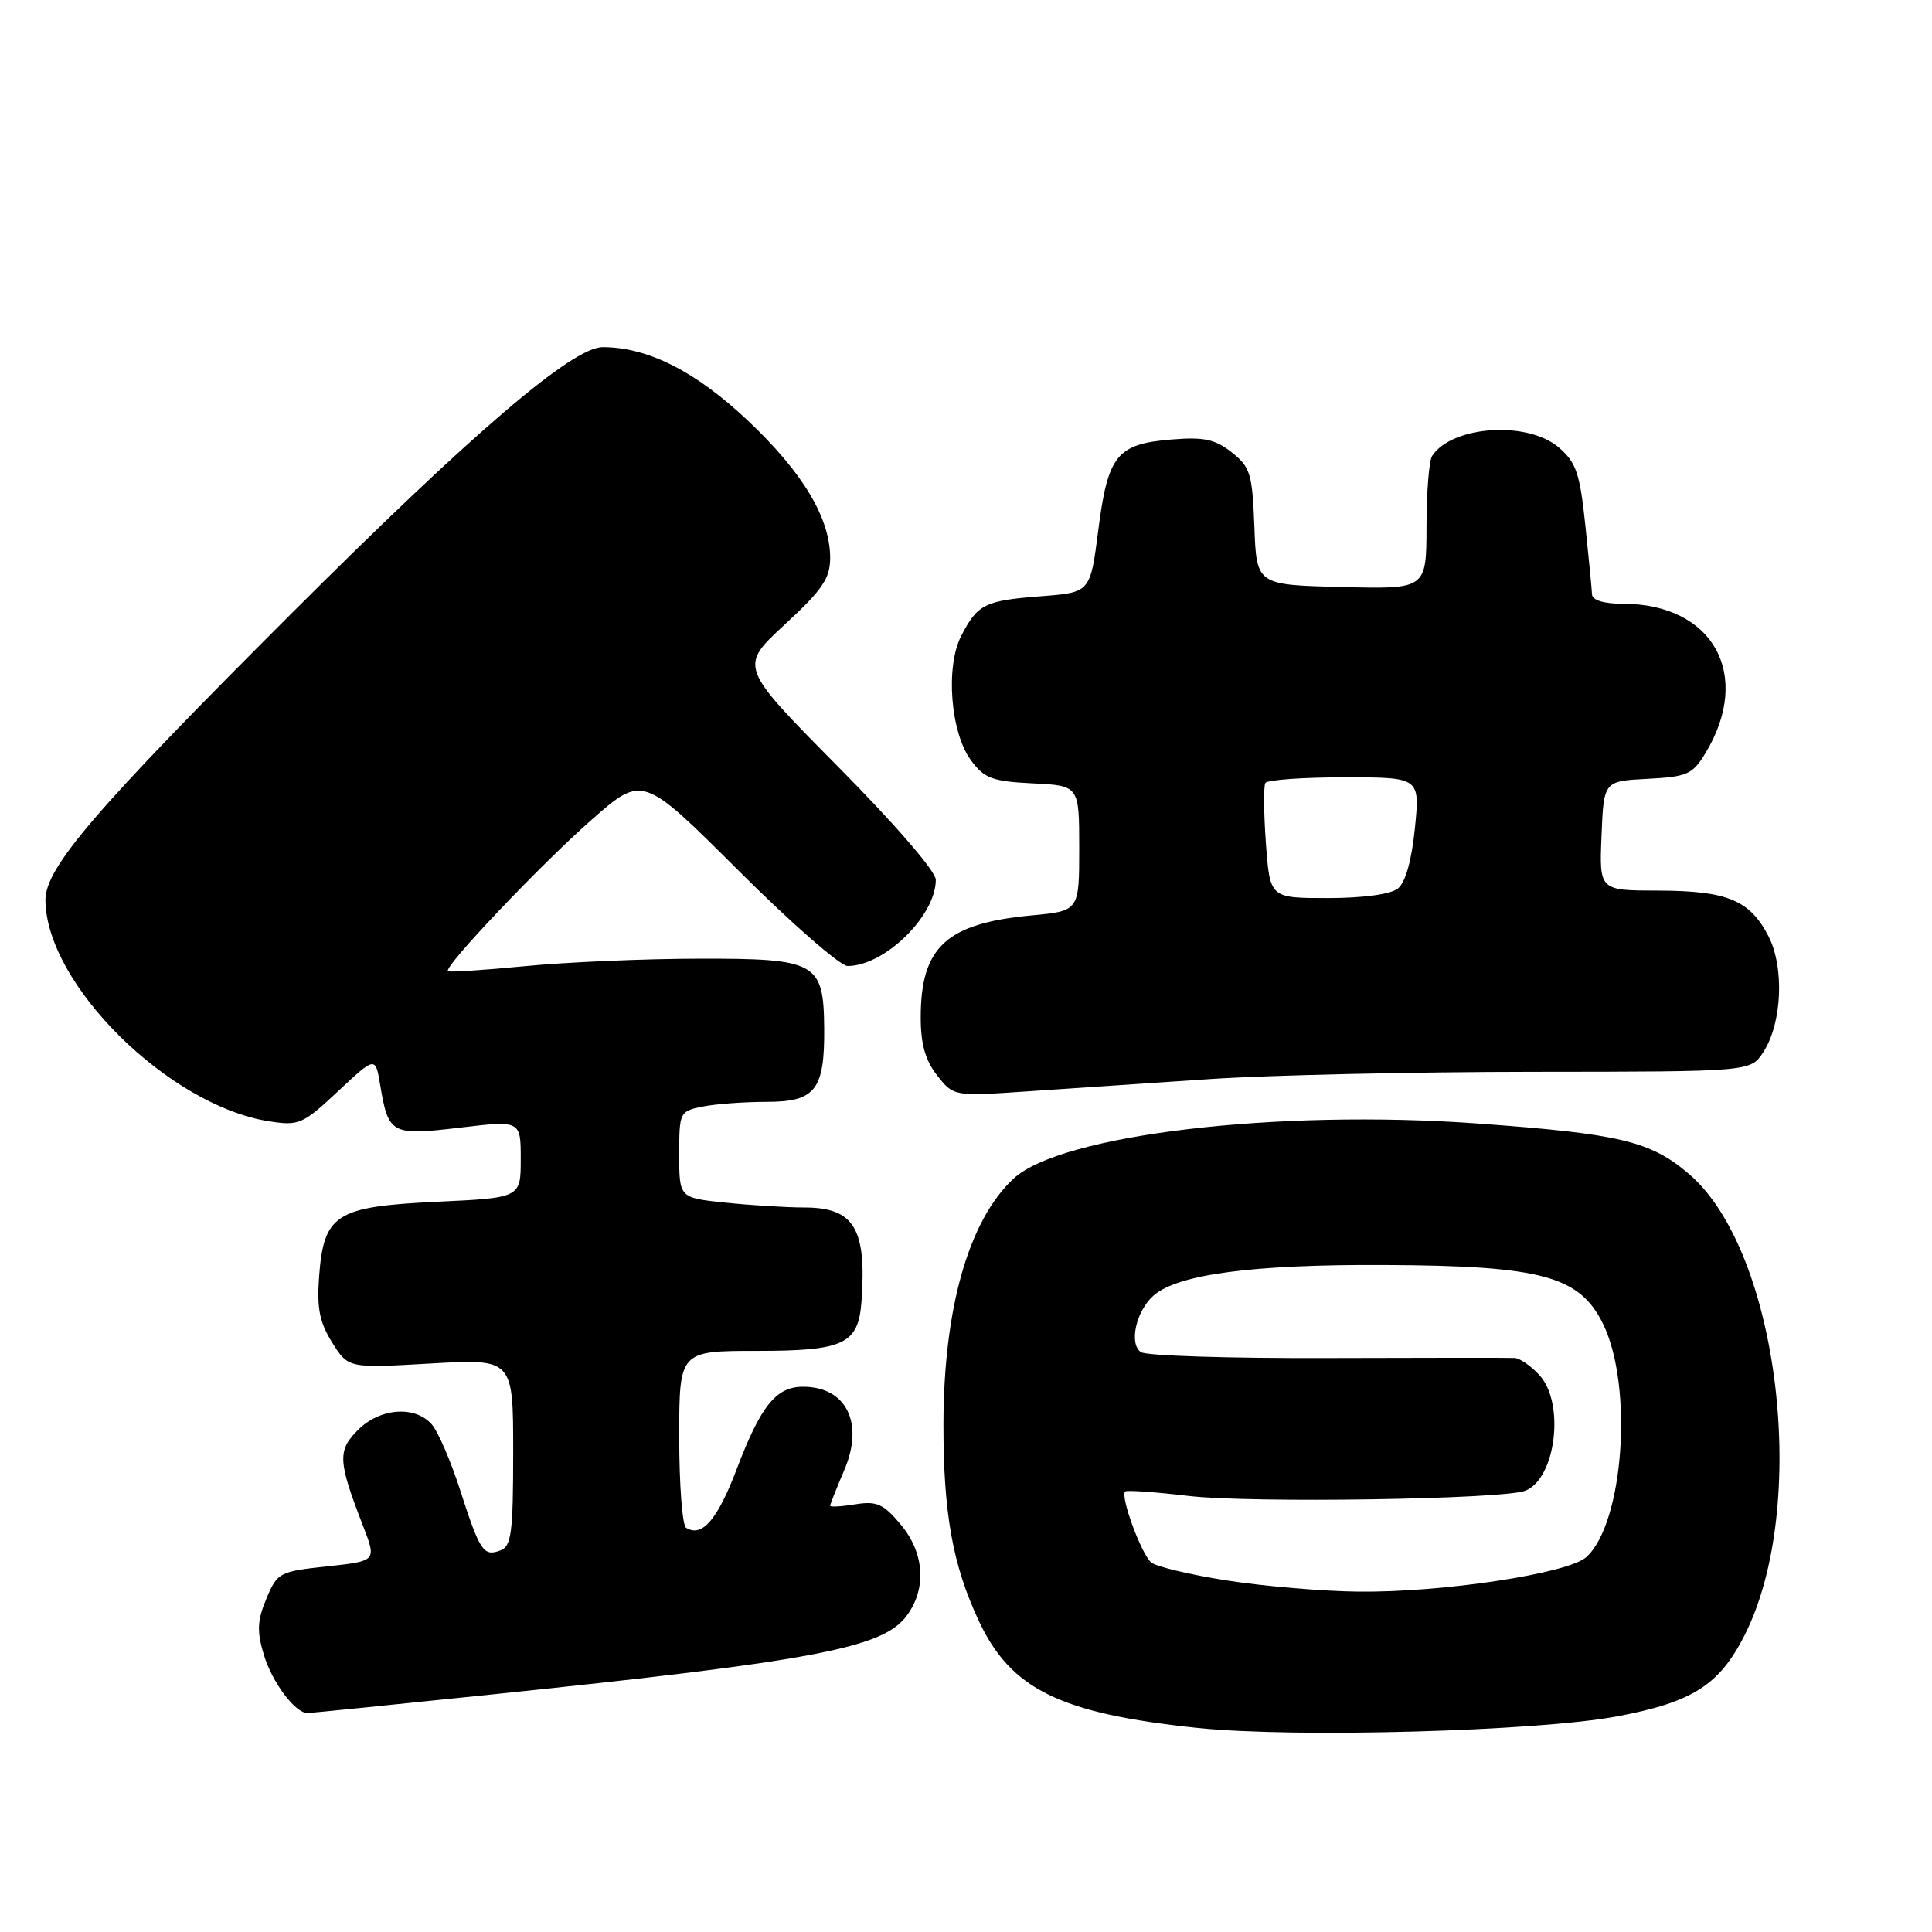 <?xml version="1.0" encoding="UTF-8" standalone="no"?>
<!DOCTYPE svg PUBLIC "-//W3C//DTD SVG 1.1//EN" "http://www.w3.org/Graphics/SVG/1.1/DTD/svg11.dtd" >
<svg xmlns="http://www.w3.org/2000/svg" xmlns:xlink="http://www.w3.org/1999/xlink" version="1.1" viewBox="0 0 256 256">
 <g >
 <path fill="currentColor"
d=" M 214.32 227.42 C 224.23 225.55 227.79 223.30 231.12 216.77 C 239.83 199.70 235.78 165.81 223.80 155.56 C 218.70 151.20 214.69 150.24 195.79 148.87 C 169.20 146.95 140.54 150.35 134.29 156.18 C 128.35 161.72 125.04 173.35 125.01 188.70 C 125.00 200.49 126.23 207.37 129.69 214.76 C 133.95 223.86 140.47 227.05 158.69 228.96 C 171.54 230.30 203.74 229.41 214.32 227.42 Z  M 65.50 224.49 C 107.37 220.15 116.76 218.39 119.99 214.29 C 122.83 210.67 122.57 205.83 119.32 201.97 C 117.04 199.26 116.16 198.87 113.32 199.33 C 111.50 199.63 110.00 199.71 110.00 199.52 C 110.00 199.33 110.84 197.21 111.86 194.82 C 114.54 188.57 112.16 183.75 106.40 183.75 C 102.84 183.75 100.81 186.27 97.62 194.66 C 95.06 201.40 93.02 203.75 90.91 202.44 C 90.41 202.13 90.00 196.73 90.00 190.44 C 90.00 179.00 90.00 179.00 100.35 179.00 C 111.84 179.00 113.74 178.10 114.15 172.46 C 114.85 162.77 113.17 160.00 106.58 160.00 C 104.22 160.00 99.53 159.71 96.15 159.36 C 90.00 158.72 90.00 158.72 90.00 152.98 C 90.00 147.36 90.06 147.24 93.12 146.62 C 94.84 146.28 98.65 146.00 101.59 146.00 C 108.04 146.00 109.28 144.41 109.21 136.24 C 109.13 127.50 108.22 127.00 92.60 127.03 C 85.39 127.04 75.03 127.49 69.57 128.02 C 64.12 128.55 59.51 128.85 59.35 128.68 C 58.77 128.11 71.70 114.50 78.43 108.59 C 85.16 102.69 85.16 102.69 97.84 115.34 C 104.82 122.31 111.33 128.00 112.31 128.00 C 117.20 128.00 123.99 121.37 124.00 116.58 C 124.00 115.46 118.59 109.20 110.97 101.51 C 97.94 88.34 97.94 88.34 103.97 82.77 C 108.99 78.13 110.00 76.64 110.00 73.91 C 110.00 68.64 106.37 62.59 99.07 55.71 C 92.17 49.20 85.84 46.00 79.86 46.00 C 75.84 46.00 62.51 57.42 38.45 81.46 C 12.58 107.31 5.99 114.99 6.02 119.28 C 6.10 130.42 22.39 146.52 35.67 148.58 C 39.61 149.19 40.11 148.98 44.79 144.60 C 49.74 139.97 49.74 139.97 50.37 143.73 C 51.47 150.30 51.84 150.50 60.93 149.42 C 69.00 148.46 69.00 148.46 69.00 153.59 C 69.00 158.72 69.00 158.72 57.89 159.24 C 44.46 159.88 42.90 160.88 42.28 169.19 C 41.97 173.35 42.35 175.24 44.02 177.90 C 46.15 181.30 46.15 181.30 57.08 180.67 C 68.00 180.05 68.00 180.05 68.00 192.42 C 68.00 203.04 67.76 204.88 66.33 205.43 C 64.07 206.29 63.60 205.59 60.99 197.50 C 59.76 193.65 58.05 189.71 57.22 188.75 C 55.00 186.21 50.36 186.55 47.43 189.48 C 44.70 192.21 44.78 193.60 48.10 202.18 C 49.91 206.85 49.91 206.85 43.35 207.55 C 37.01 208.23 36.74 208.38 35.30 211.83 C 34.09 214.72 34.02 216.14 34.96 219.26 C 36.05 222.91 39.12 227.01 40.75 226.99 C 41.16 226.99 52.30 225.86 65.50 224.49 Z  M 160.50 142.97 C 168.20 142.46 187.43 142.03 203.23 142.02 C 231.95 142.00 231.95 142.00 233.63 139.44 C 236.14 135.61 236.47 128.19 234.31 124.01 C 231.84 119.26 228.85 118.03 219.71 118.01 C 211.91 118.00 211.91 118.00 212.21 110.75 C 212.50 103.50 212.50 103.50 218.30 103.20 C 223.55 102.93 224.27 102.61 225.96 99.83 C 232.26 89.47 227.04 80.00 215.03 80.00 C 212.50 80.00 210.98 79.53 210.95 78.75 C 210.92 78.06 210.52 73.92 210.06 69.55 C 209.34 62.72 208.85 61.27 206.56 59.30 C 202.42 55.74 192.44 56.39 189.77 60.40 C 189.36 61.00 189.02 65.23 189.02 69.78 C 189.00 78.07 189.00 78.07 177.75 77.78 C 166.50 77.50 166.50 77.50 166.21 69.79 C 165.94 62.77 165.68 61.89 163.21 59.94 C 161.00 58.20 159.52 57.88 155.20 58.24 C 147.99 58.83 146.80 60.31 145.53 70.24 C 144.47 78.50 144.47 78.50 137.99 79.00 C 130.48 79.58 129.55 80.04 127.38 84.23 C 125.25 88.34 125.94 97.11 128.69 100.79 C 130.44 103.15 131.51 103.54 136.85 103.80 C 143.00 104.10 143.00 104.10 143.00 112.40 C 143.00 120.71 143.00 120.71 136.66 121.30 C 125.39 122.36 122.00 125.48 122.00 134.82 C 122.00 138.35 122.61 140.51 124.18 142.50 C 126.36 145.28 126.36 145.28 136.43 144.59 C 141.97 144.21 152.80 143.49 160.50 142.97 Z  M 162.63 209.43 C 157.75 208.67 153.22 207.59 152.55 207.04 C 151.24 205.96 148.40 198.23 149.09 197.63 C 149.31 197.43 153.10 197.70 157.50 198.22 C 165.72 199.19 199.23 198.67 202.11 197.53 C 206.18 195.92 207.39 185.87 203.96 182.19 C 202.84 180.98 201.38 179.97 200.71 179.94 C 200.04 179.90 188.93 179.91 176.00 179.95 C 163.07 180.00 151.91 179.65 151.19 179.17 C 149.56 178.10 150.52 173.73 152.84 171.68 C 156.04 168.85 165.96 167.53 183.50 167.62 C 204.29 167.72 209.30 169.08 212.41 175.42 C 216.45 183.68 215.15 201.84 210.20 206.32 C 207.79 208.50 191.17 211.02 180.00 210.90 C 175.32 210.85 167.51 210.19 162.63 209.43 Z  M 167.74 111.75 C 167.45 107.76 167.42 104.16 167.67 103.75 C 167.91 103.34 172.63 103.00 178.14 103.00 C 188.16 103.00 188.16 103.00 187.48 109.75 C 187.04 114.07 186.23 116.95 185.21 117.75 C 184.25 118.50 180.57 119.00 175.94 119.00 C 168.27 119.00 168.27 119.00 167.74 111.75 Z "/>
</g>
</svg>